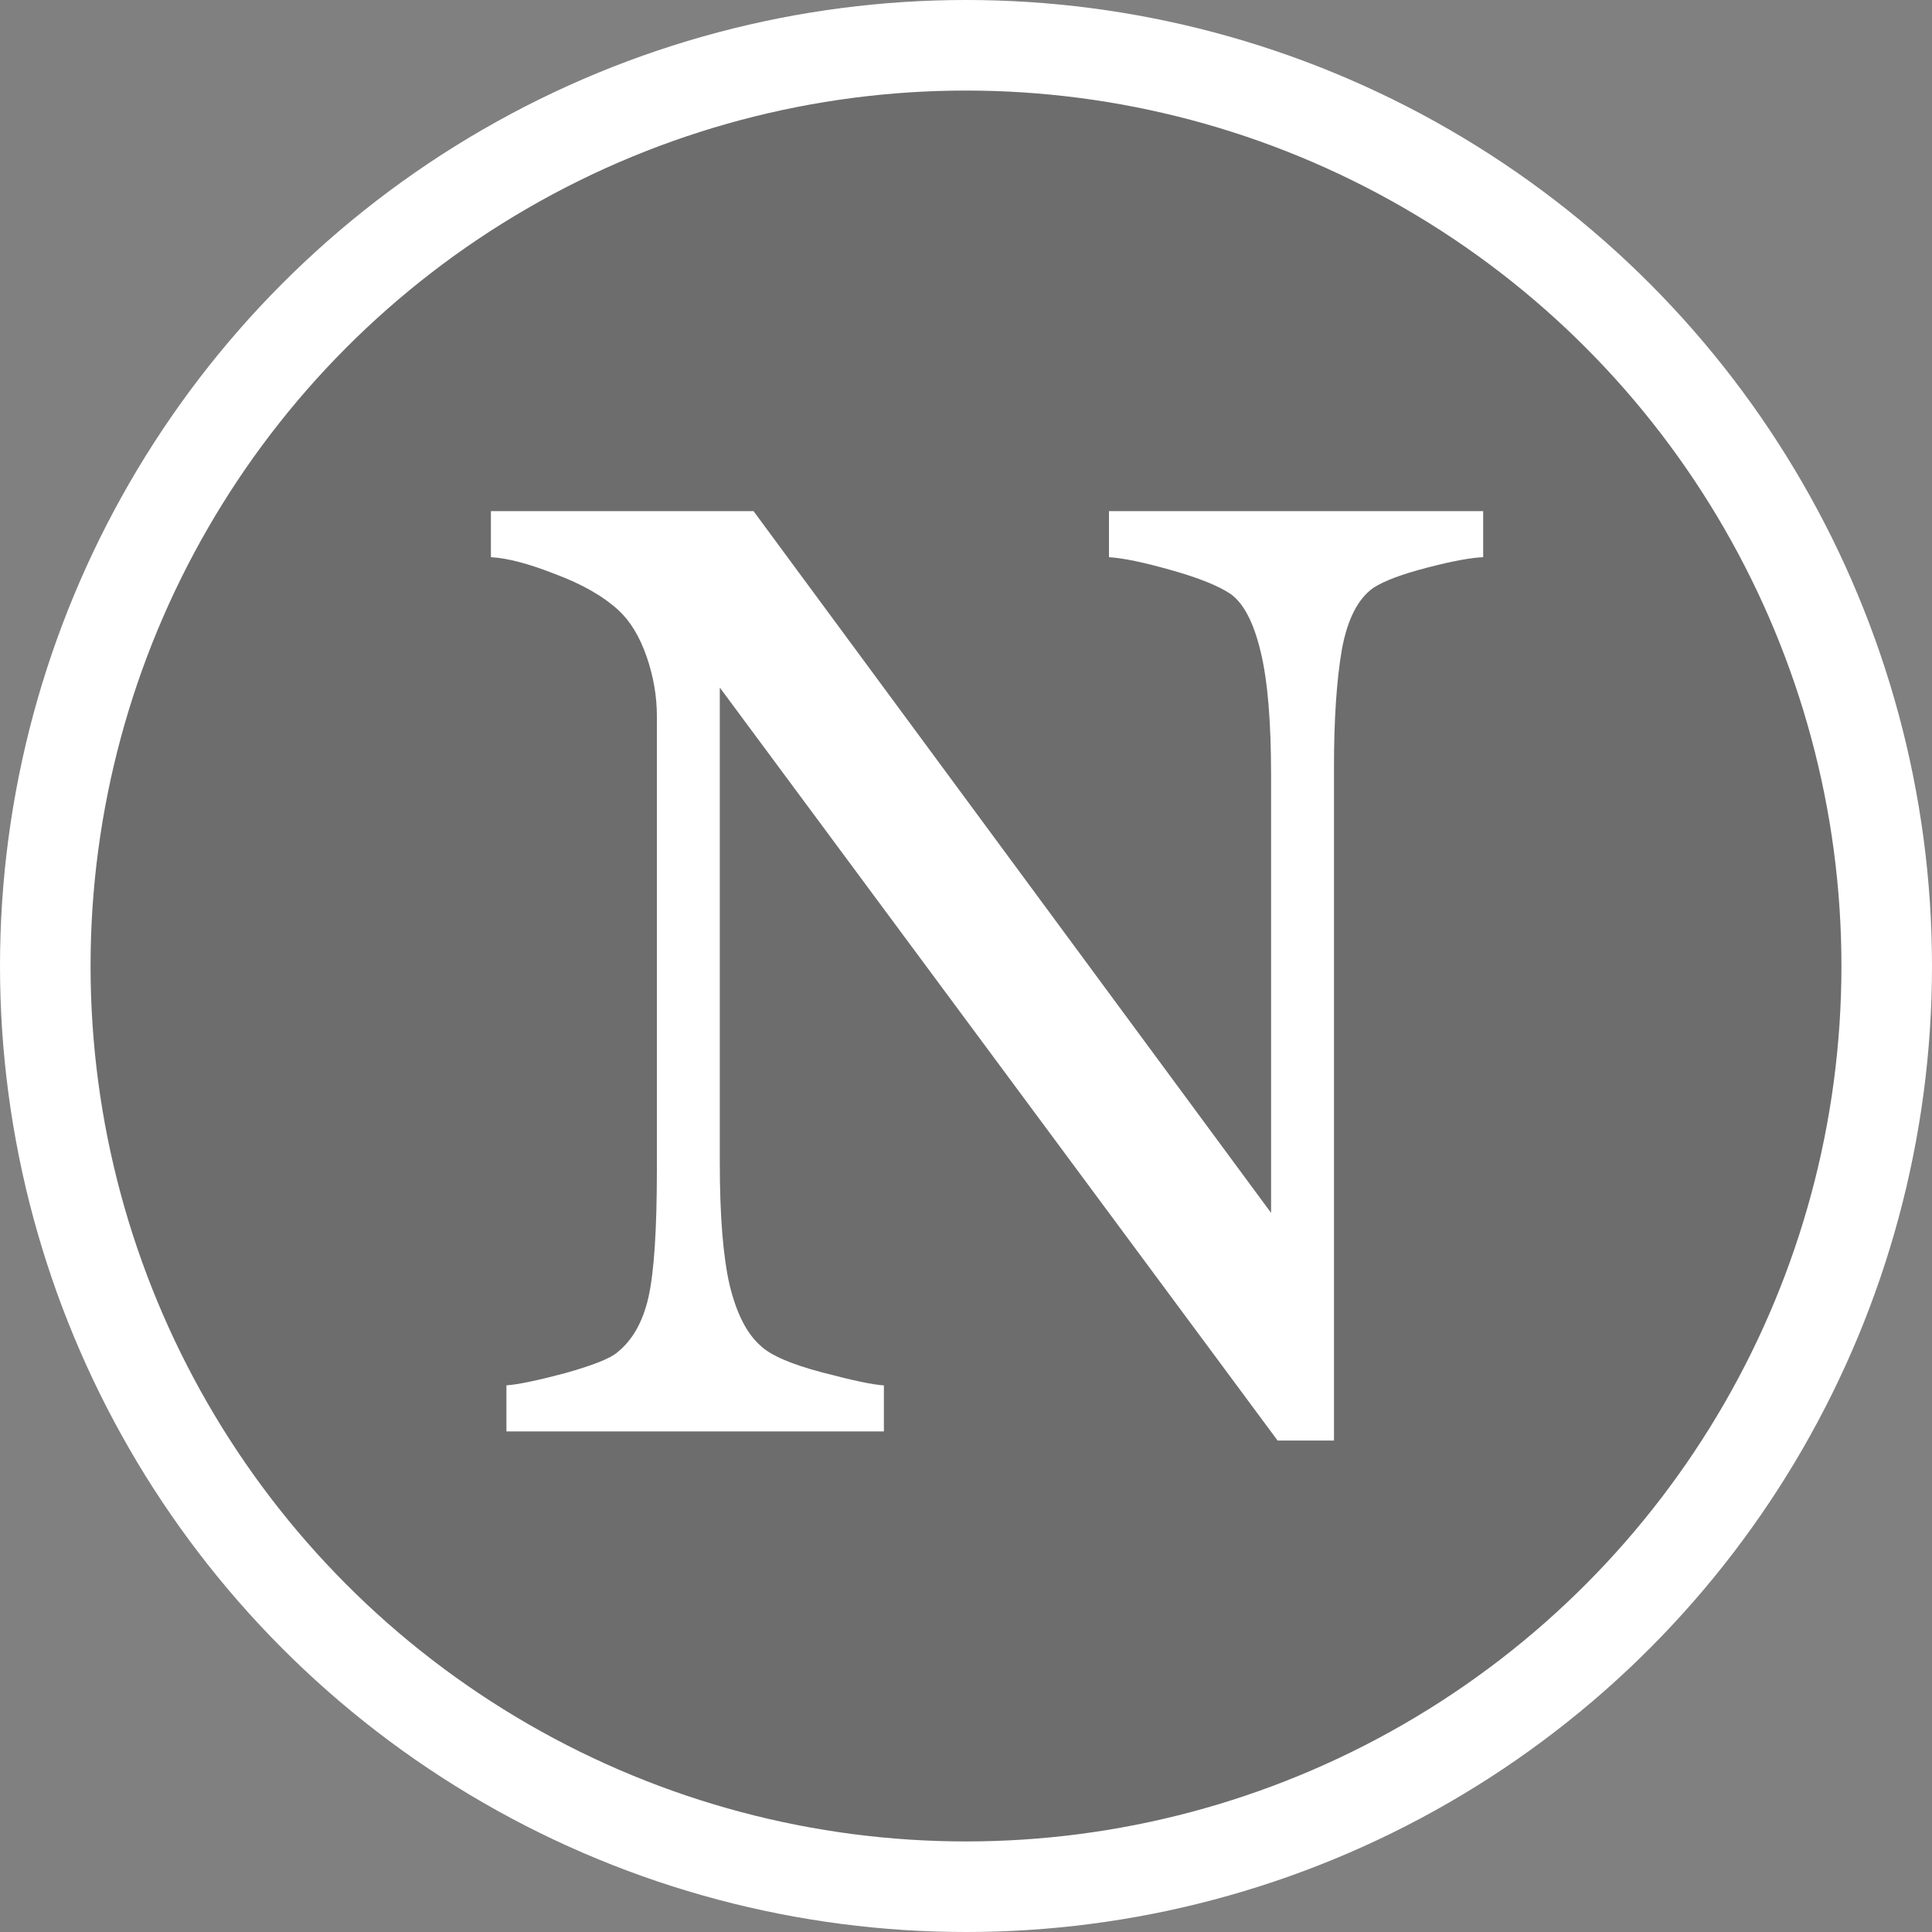<svg width="32" height="32" viewBox="0 0 32 32" fill="none" xmlns="http://www.w3.org/2000/svg">
<rect x="0" y="0" width="32" height="32" fill="#808080" stroke="none"/>
<circle cx="16" cy="16" r="15.25" fill="black" fill-opacity="0.15" stroke="white" stroke-width="1.5"/>
<path d="M24.566 9.229C24.366 9.236 24.058 9.293 23.642 9.401C23.227 9.508 22.93 9.619 22.751 9.734C22.493 9.913 22.317 10.256 22.224 10.765C22.138 11.273 22.095 11.918 22.095 12.698V23.86H21.161L11.922 11.388V19.251C11.922 20.132 11.976 20.809 12.084 21.281C12.198 21.754 12.37 22.091 12.599 22.291C12.764 22.449 13.104 22.596 13.62 22.732C14.135 22.868 14.476 22.939 14.64 22.946V23.709H8.388V22.946C8.582 22.932 8.908 22.864 9.366 22.742C9.824 22.613 10.111 22.499 10.225 22.399C10.476 22.198 10.648 21.894 10.741 21.485C10.834 21.07 10.88 20.365 10.88 19.369V11.861C10.88 11.531 10.823 11.202 10.709 10.872C10.594 10.543 10.44 10.289 10.247 10.11C9.989 9.873 9.638 9.673 9.194 9.508C8.757 9.336 8.403 9.243 8.131 9.229V8.466H12.481L21.053 20.089V12.838C21.053 11.95 20.996 11.27 20.881 10.797C20.767 10.317 20.602 9.998 20.387 9.841C20.187 9.705 19.857 9.572 19.399 9.443C18.948 9.315 18.604 9.243 18.368 9.229V8.466H24.566V9.229Z" fill="white"/>
</svg>
